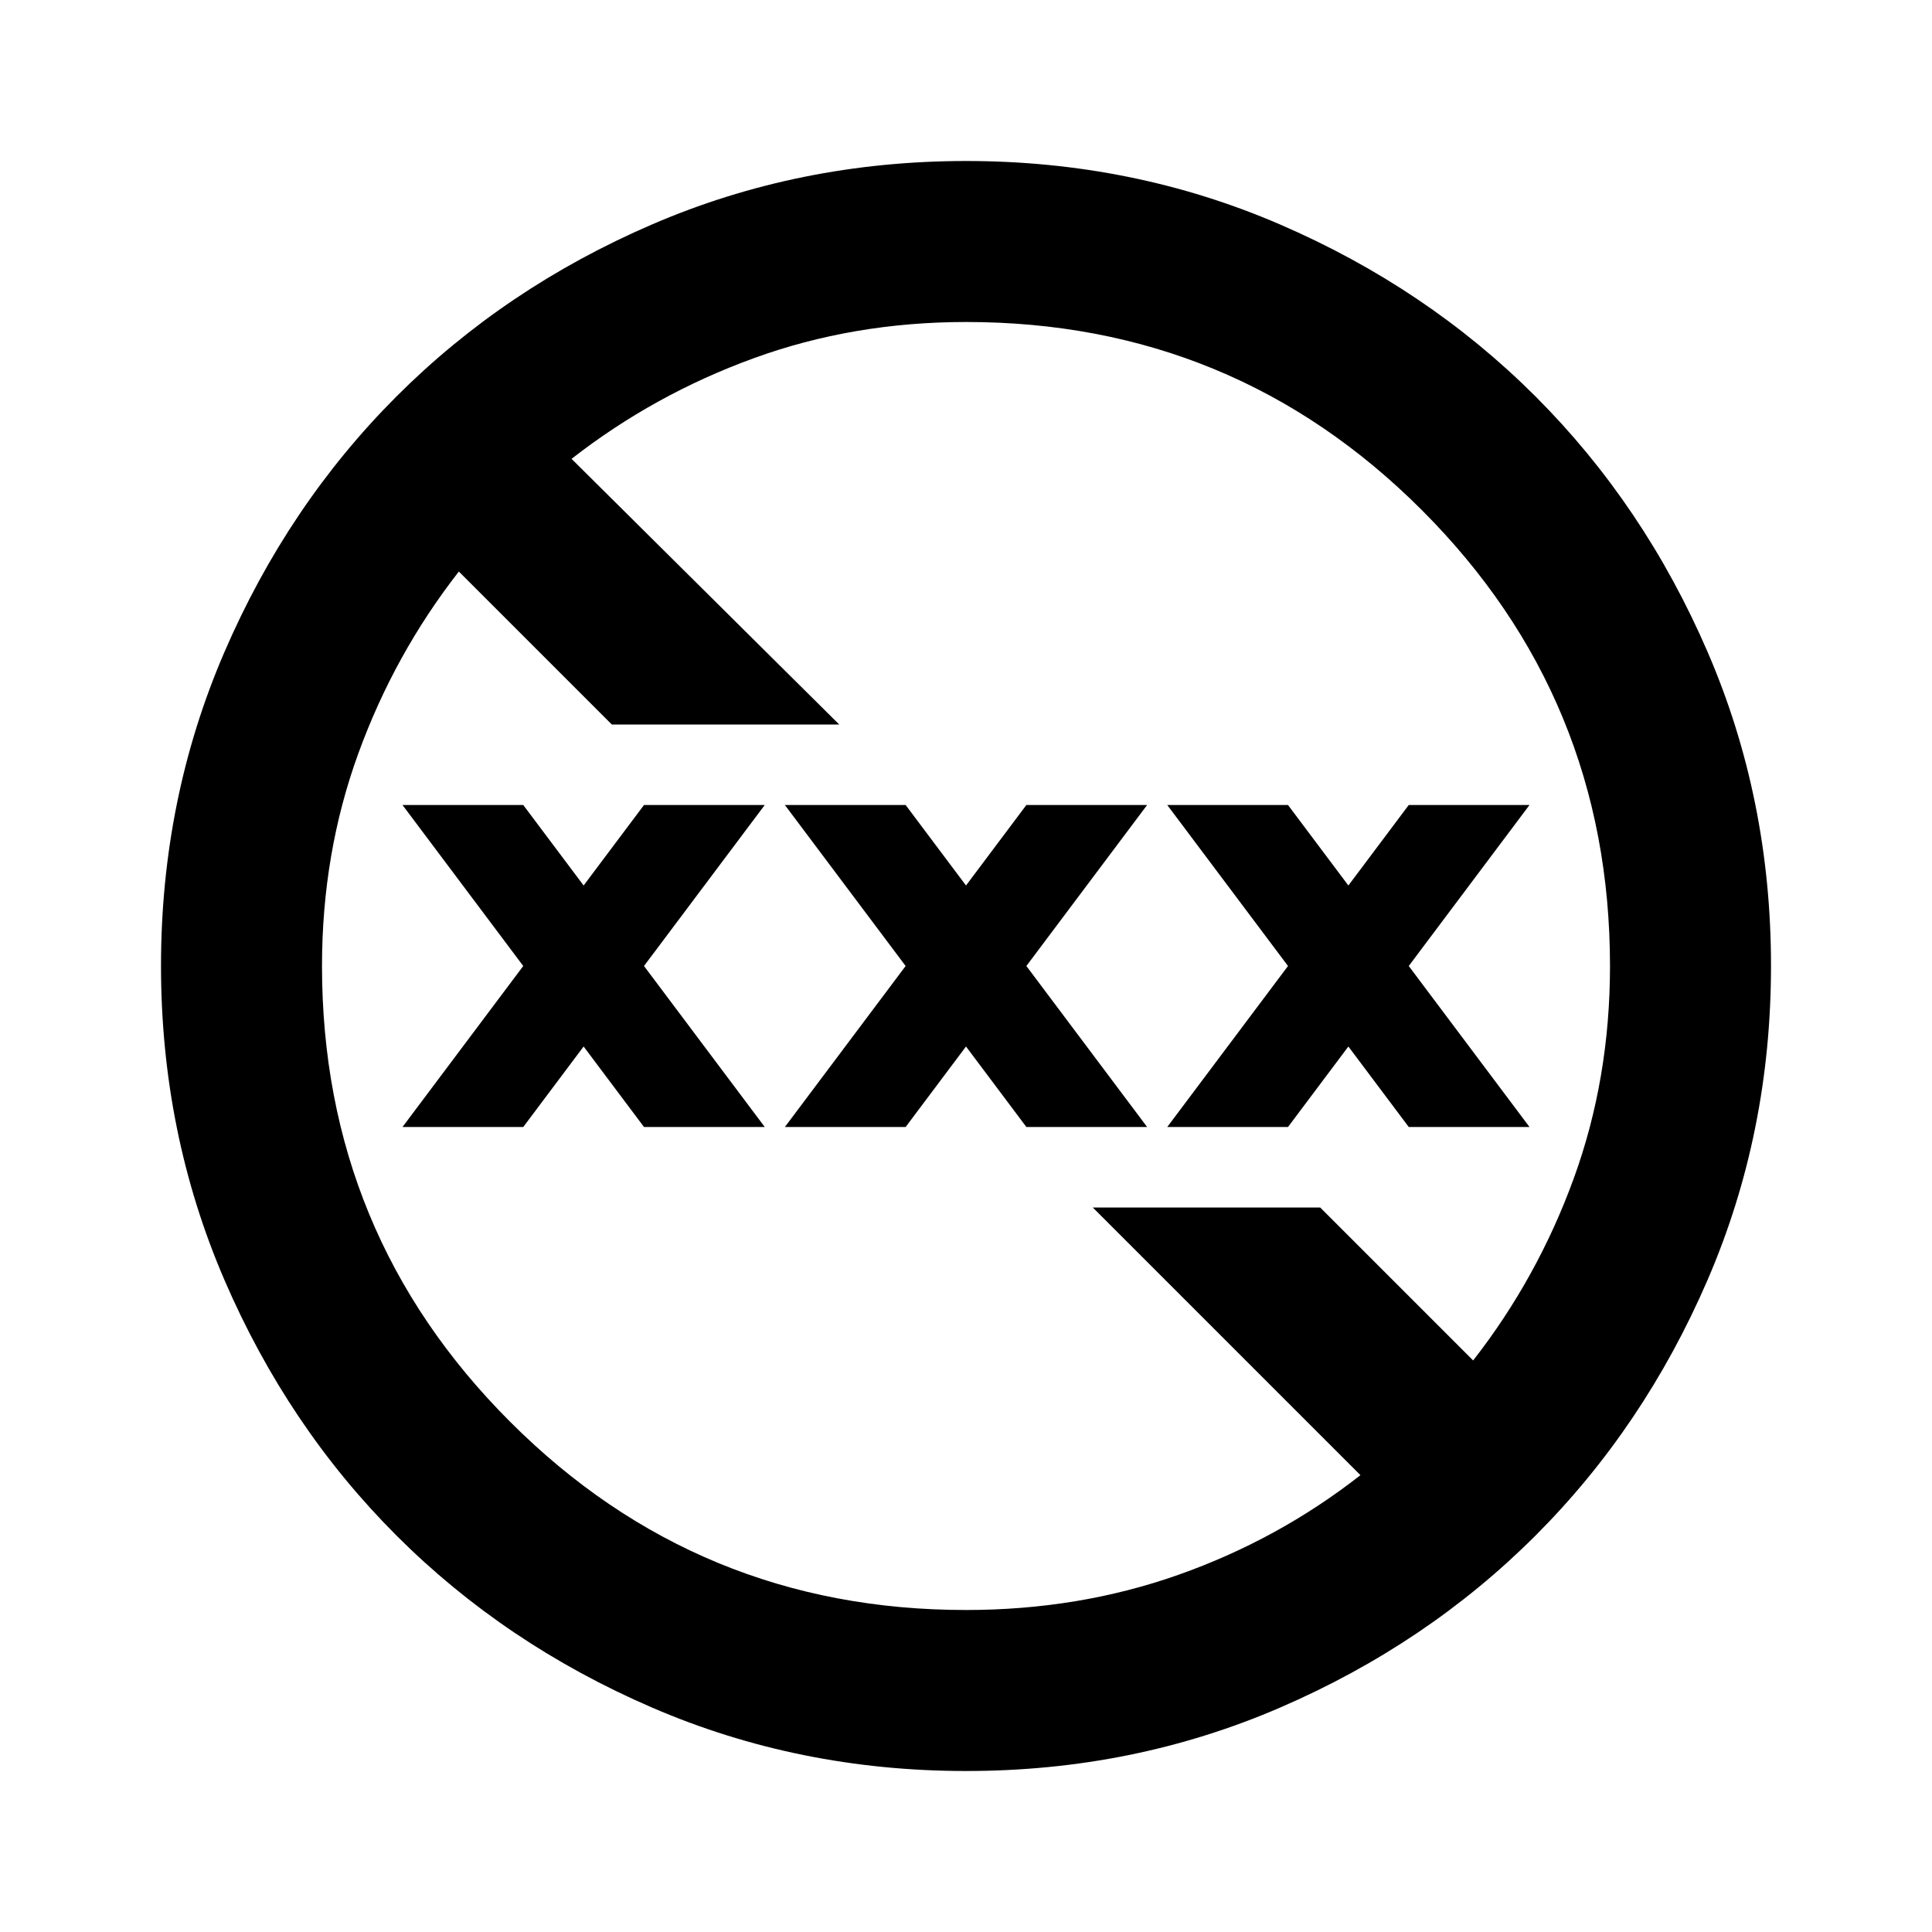 <svg xmlns="http://www.w3.org/2000/svg" width="1em" height="1em" viewBox="0 0 24 24"><path fill="currentColor" d="M12 22q-2.075 0-3.9-.788t-3.175-2.137q-1.35-1.35-2.137-3.175T2 12q0-2.075.788-3.9t2.137-3.175q1.35-1.35 3.175-2.137T12 2q2.075 0 3.9.788t3.175 2.137q1.35 1.35 2.138 3.175T22 12q0 2.075-.788 3.9t-2.137 3.175q-1.35 1.35-3.175 2.138T12 22m0-2q1.4 0 2.638-.437t2.262-1.238L13.575 15H16.4l1.9 1.9q.8-1.025 1.25-2.262T20 12q0-3.325-2.337-5.663T12 4q-1.4 0-2.637.45T7.1 5.7L10.425 9H7.6L5.7 7.1q-.8 1.025-1.25 2.263T4 12q0 3.325 2.338 5.663T12 20m-7-6l1.5-2L5 10h1.5l.75 1L8 10h1.5L8 12l1.5 2H8l-.75-1l-.75 1zm4.75 0l1.5-2l-1.5-2h1.5l.75 1l.75-1h1.5l-1.5 2l1.5 2h-1.5L12 13l-.75 1zm4.75 0l1.5-2l-1.5-2H16l.75 1l.75-1H19l-1.5 2l1.5 2h-1.5l-.75-1l-.75 1z"/></svg>